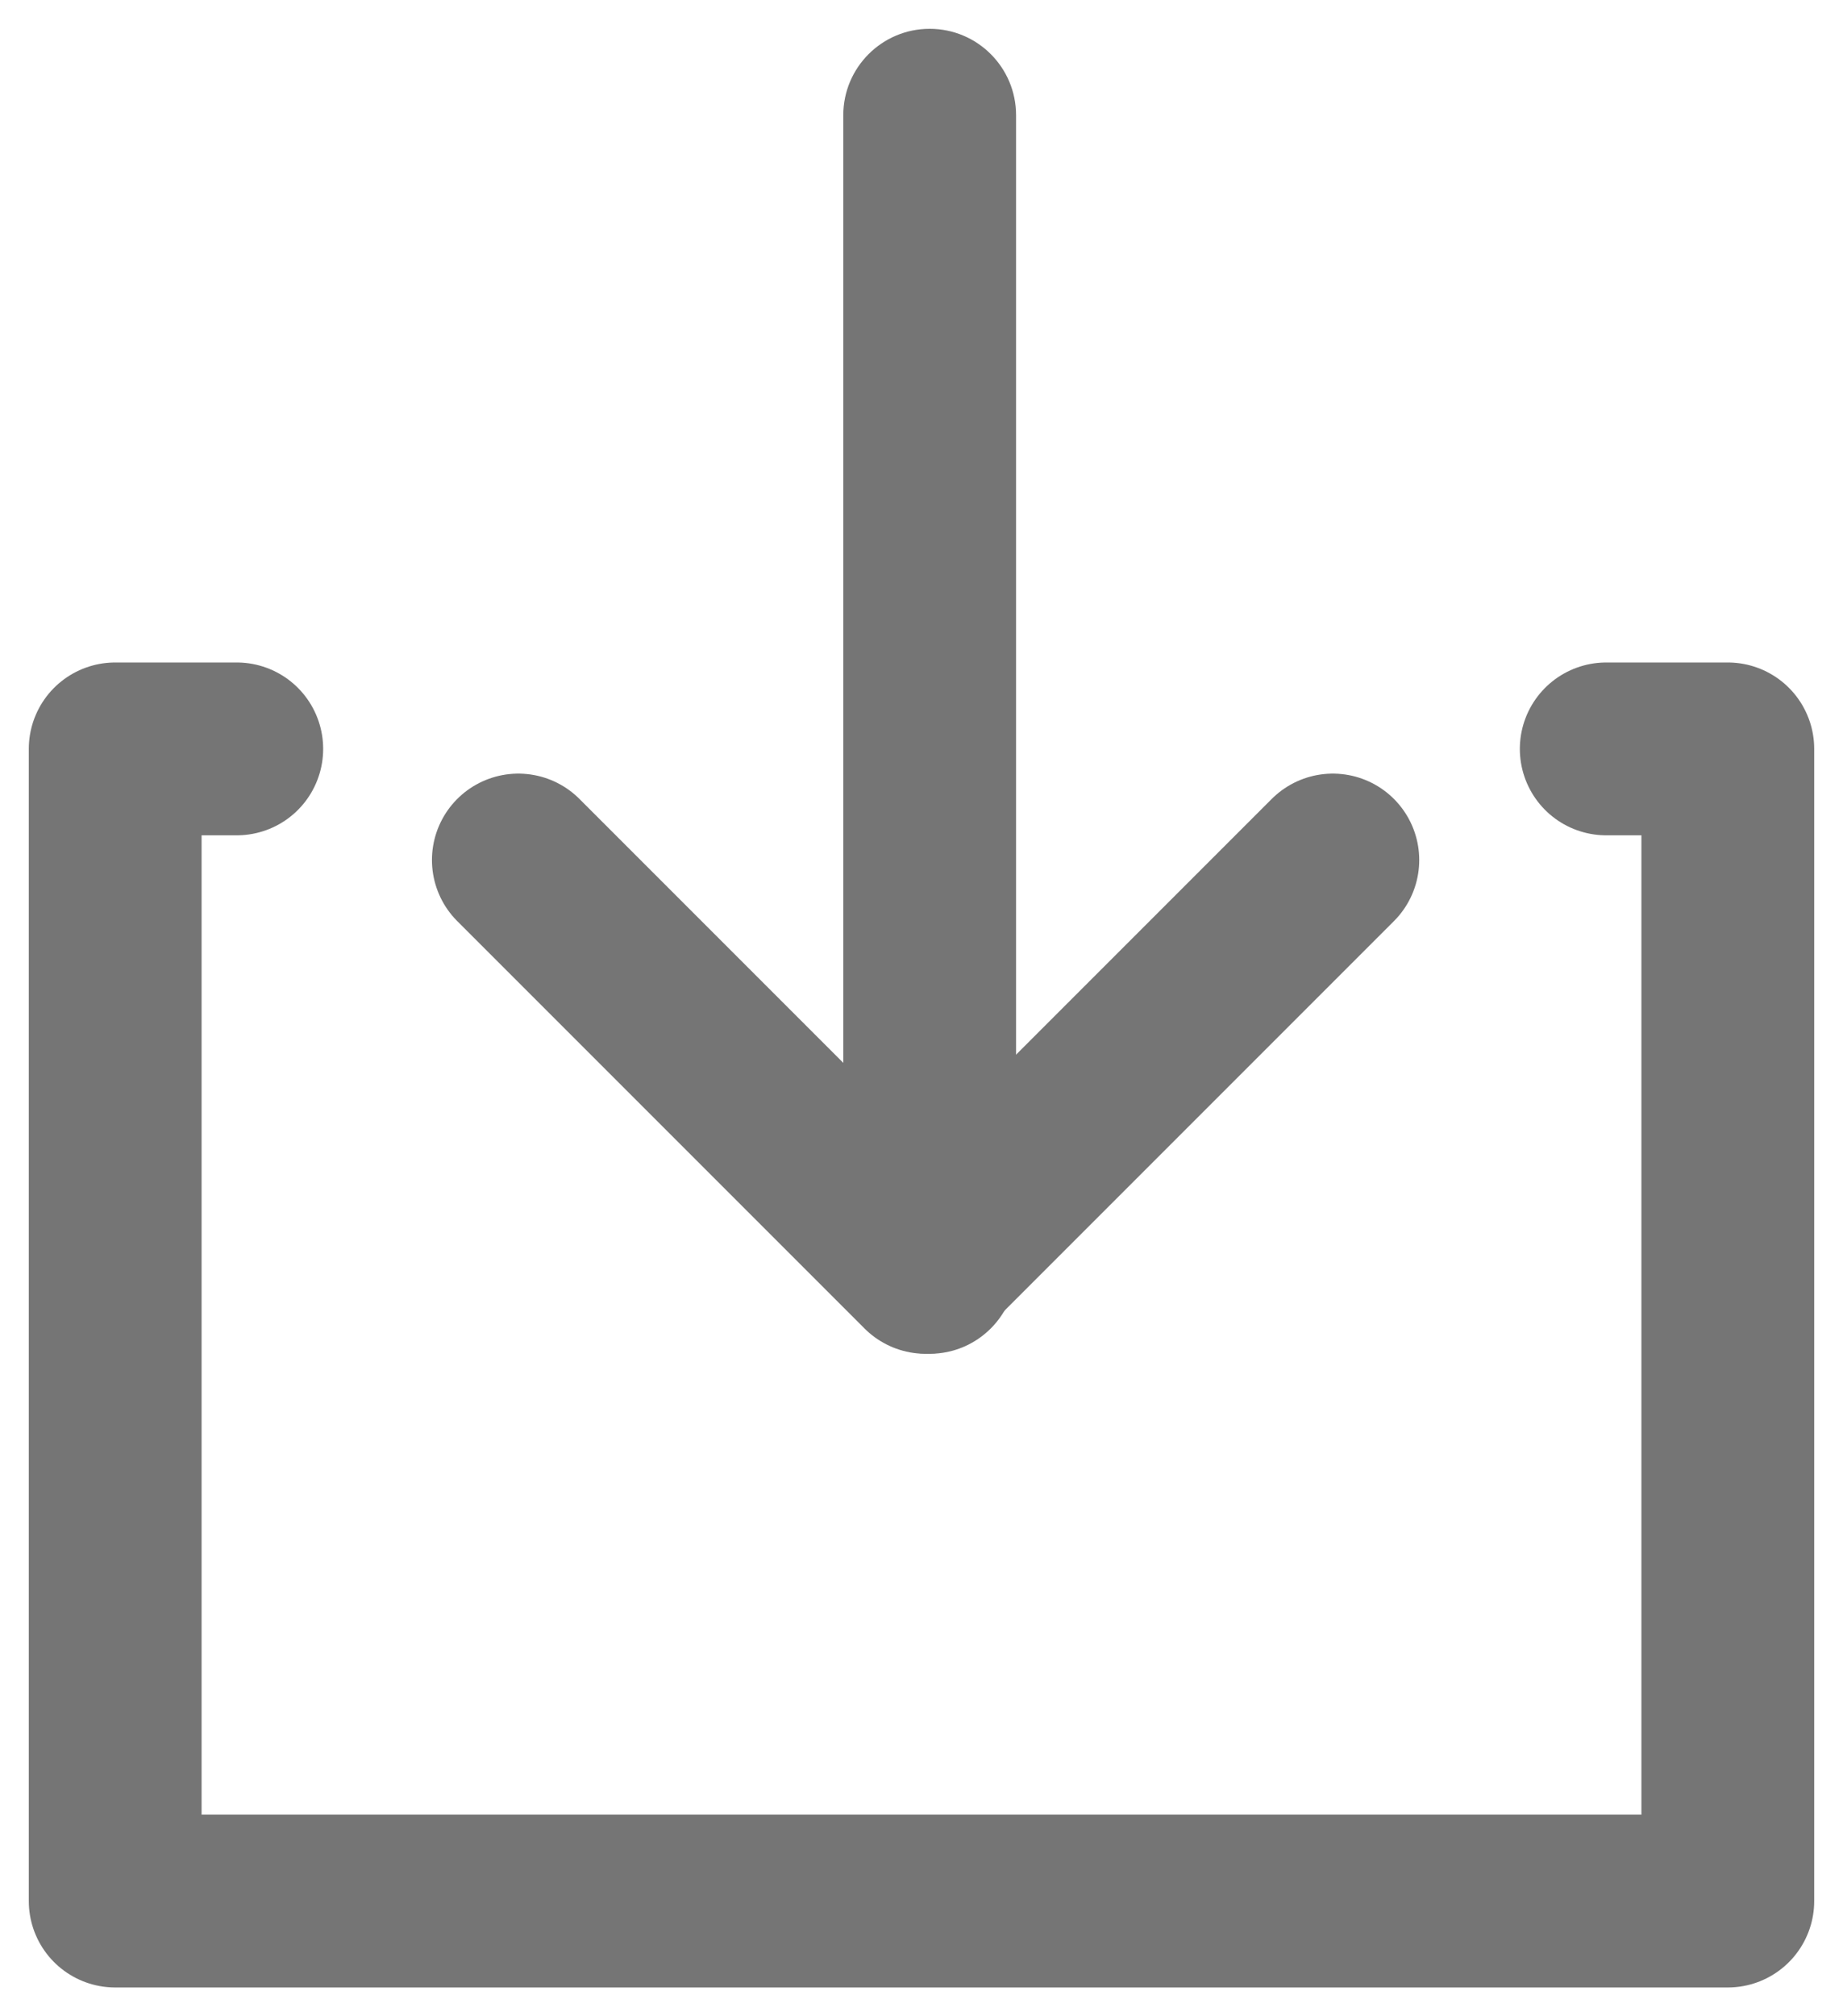 <svg width="32" height="35" viewBox="0 0 32 35" fill="none" xmlns="http://www.w3.org/2000/svg">
<g clip-path="url(#clip0_207_36)">
<path d="M27.889 13H30V33H2V13H4.111" stroke="#757575" stroke-width="3" stroke-linecap="round" stroke-linejoin="round"/>
<path d="M17.642 2C17.642 1.172 16.971 0.5 16.142 0.5C15.314 0.5 14.642 1.172 14.642 2H17.642ZM14.642 22C14.642 22.828 15.314 23.5 16.142 23.5C16.971 23.5 17.642 22.828 17.642 22H14.642ZM14.642 2V22H17.642V2H14.642Z" fill="#757575"/>
<path d="M23.142 14.929L16.071 22L9 14.929" stroke="#757575" stroke-width="3" stroke-linecap="round" stroke-linejoin="round"/>
</g>
<defs>
<clipPath id="clip0_207_36">
<rect width="32" height="35" fill="white"/>
</clipPath>
</defs>
</svg>
